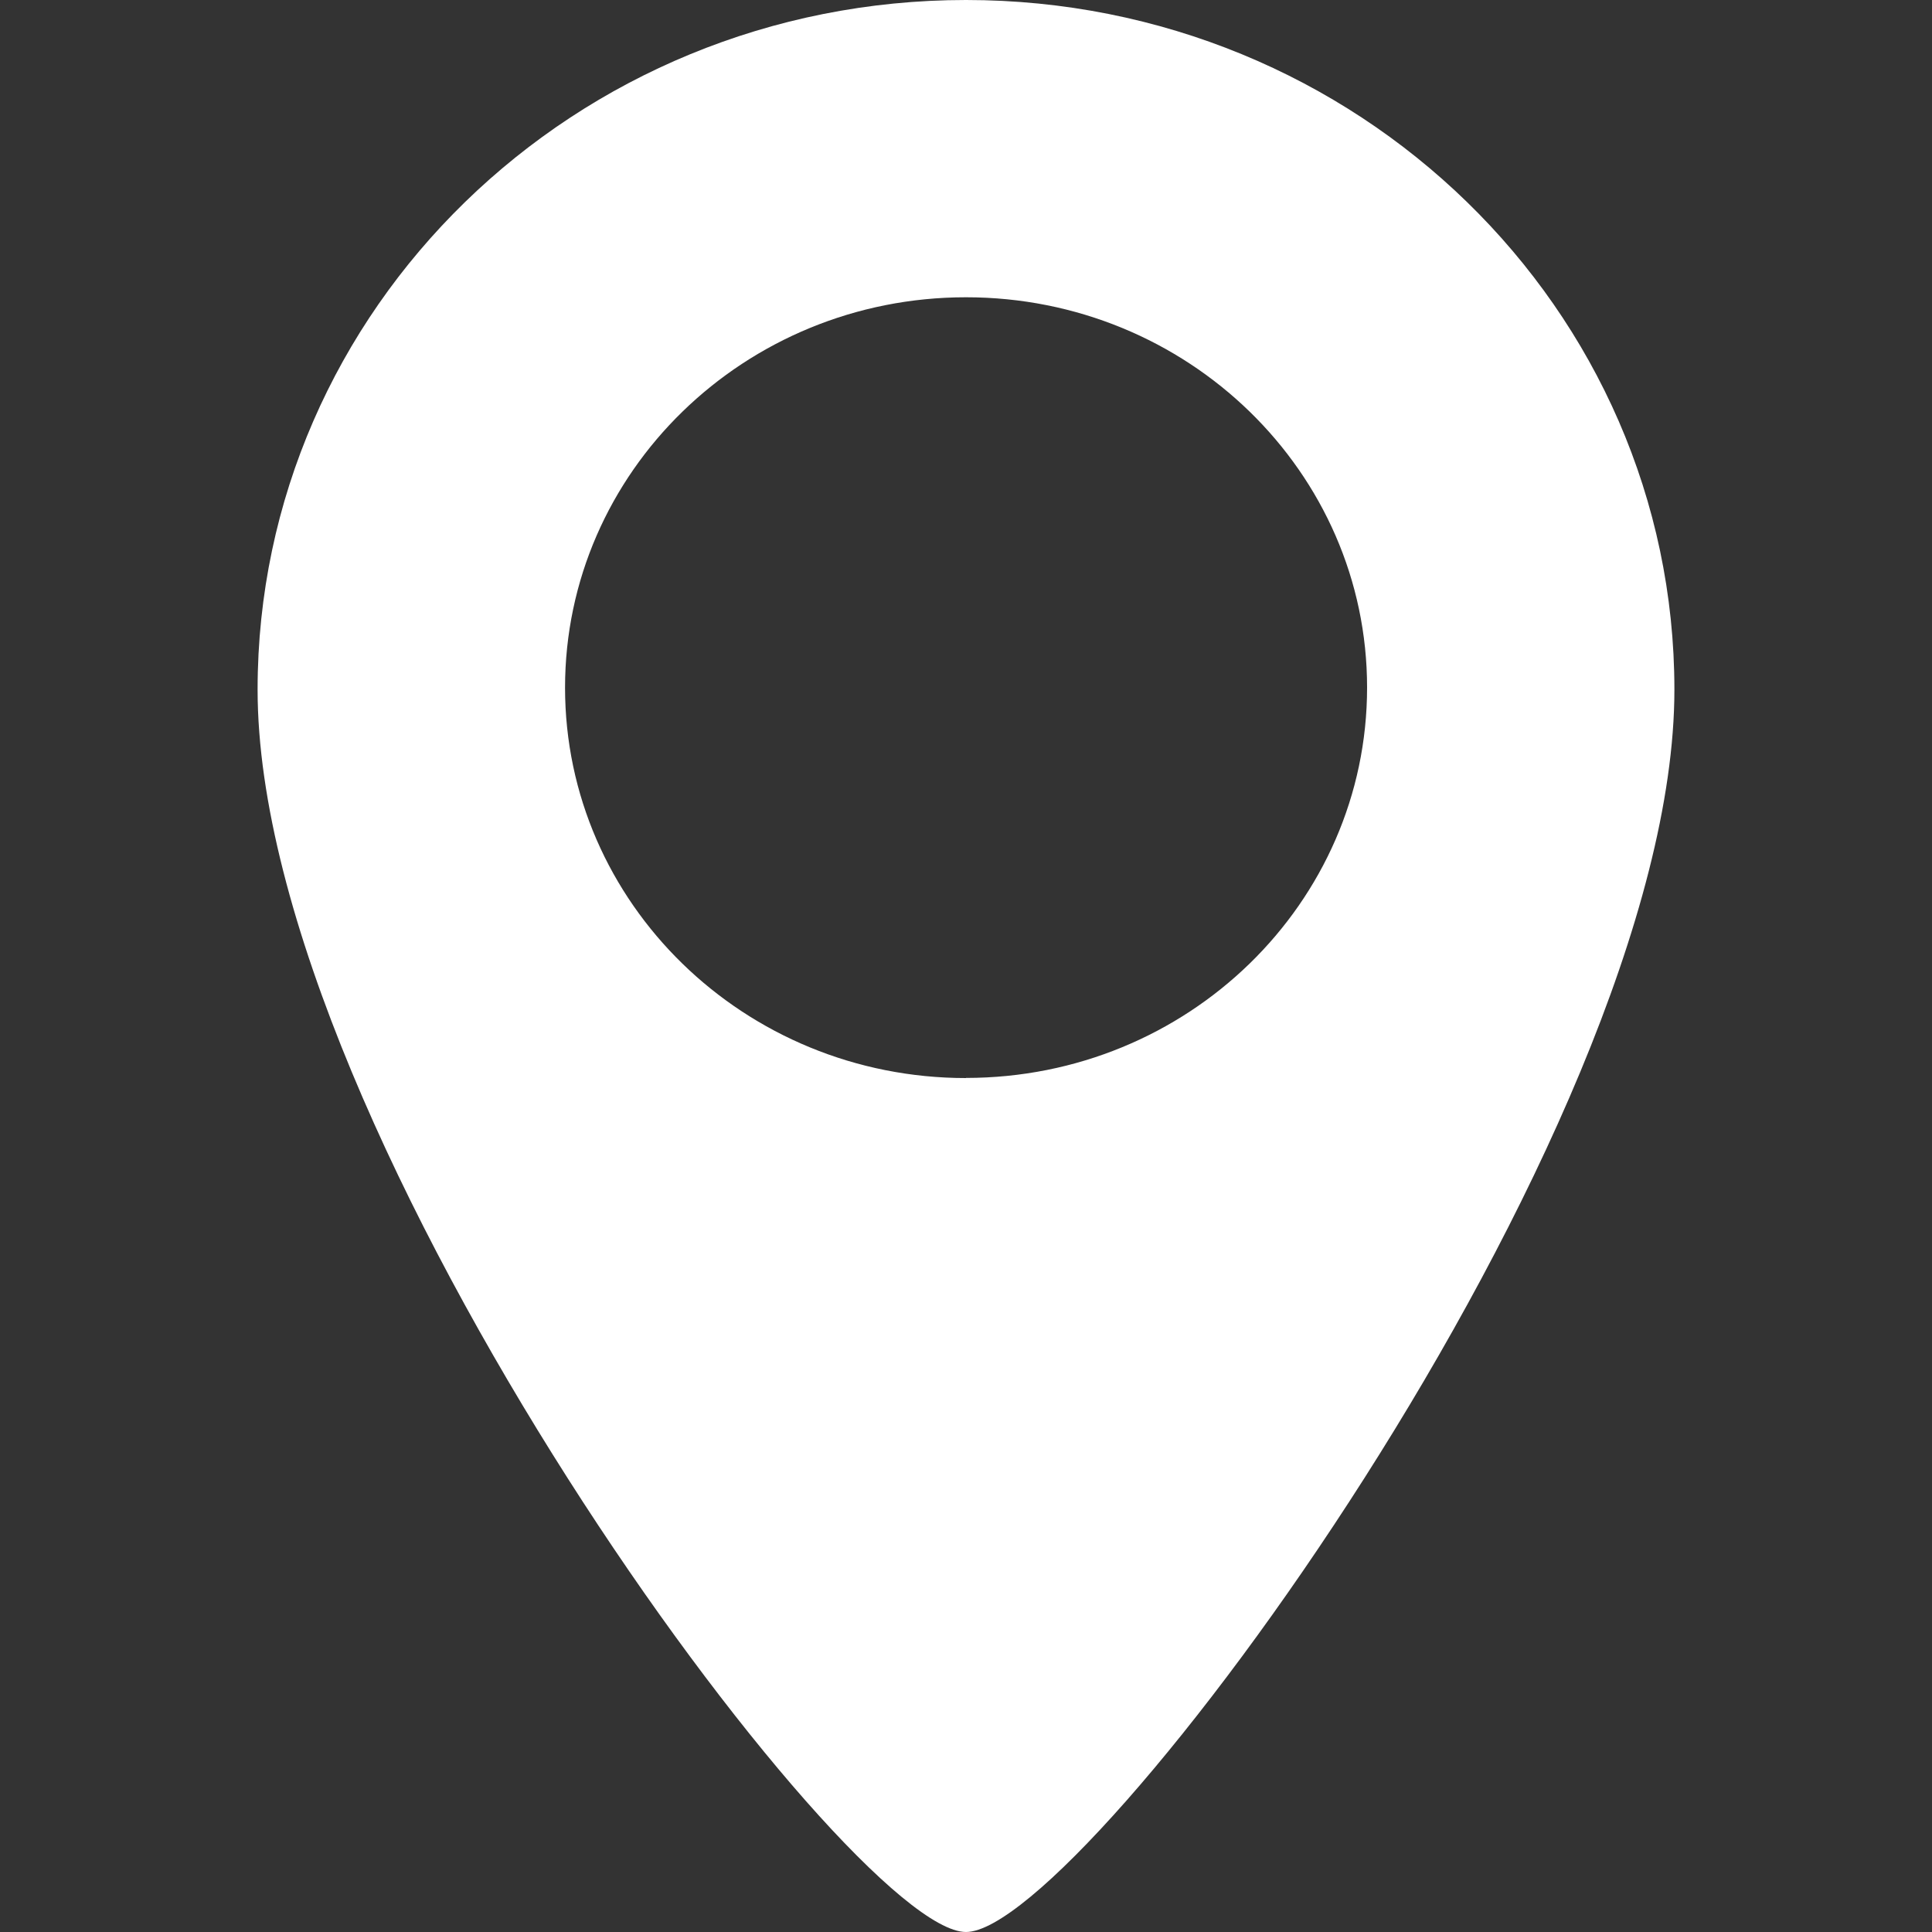 <svg width="15" height="15" fill="none" xmlns="http://www.w3.org/2000/svg"><rect width="100%" height="100%" fill="#333333" stroke="none"/><path d="M7.5 0C4.463 0 2 2.397 2 5.354 2 8.815 6.583 15 7.5 15c.917 0 5.5-6.185 5.5-9.646C13 2.397 10.538 0 7.5 0zm0 8.37c-1.72 0-3.113-1.358-3.113-3.031 0-1.674 1.394-3.031 3.113-3.031 1.72 0 3.114 1.357 3.114 3.03 0 1.674-1.394 3.031-3.114 3.031z" fill="#fff"/></svg>